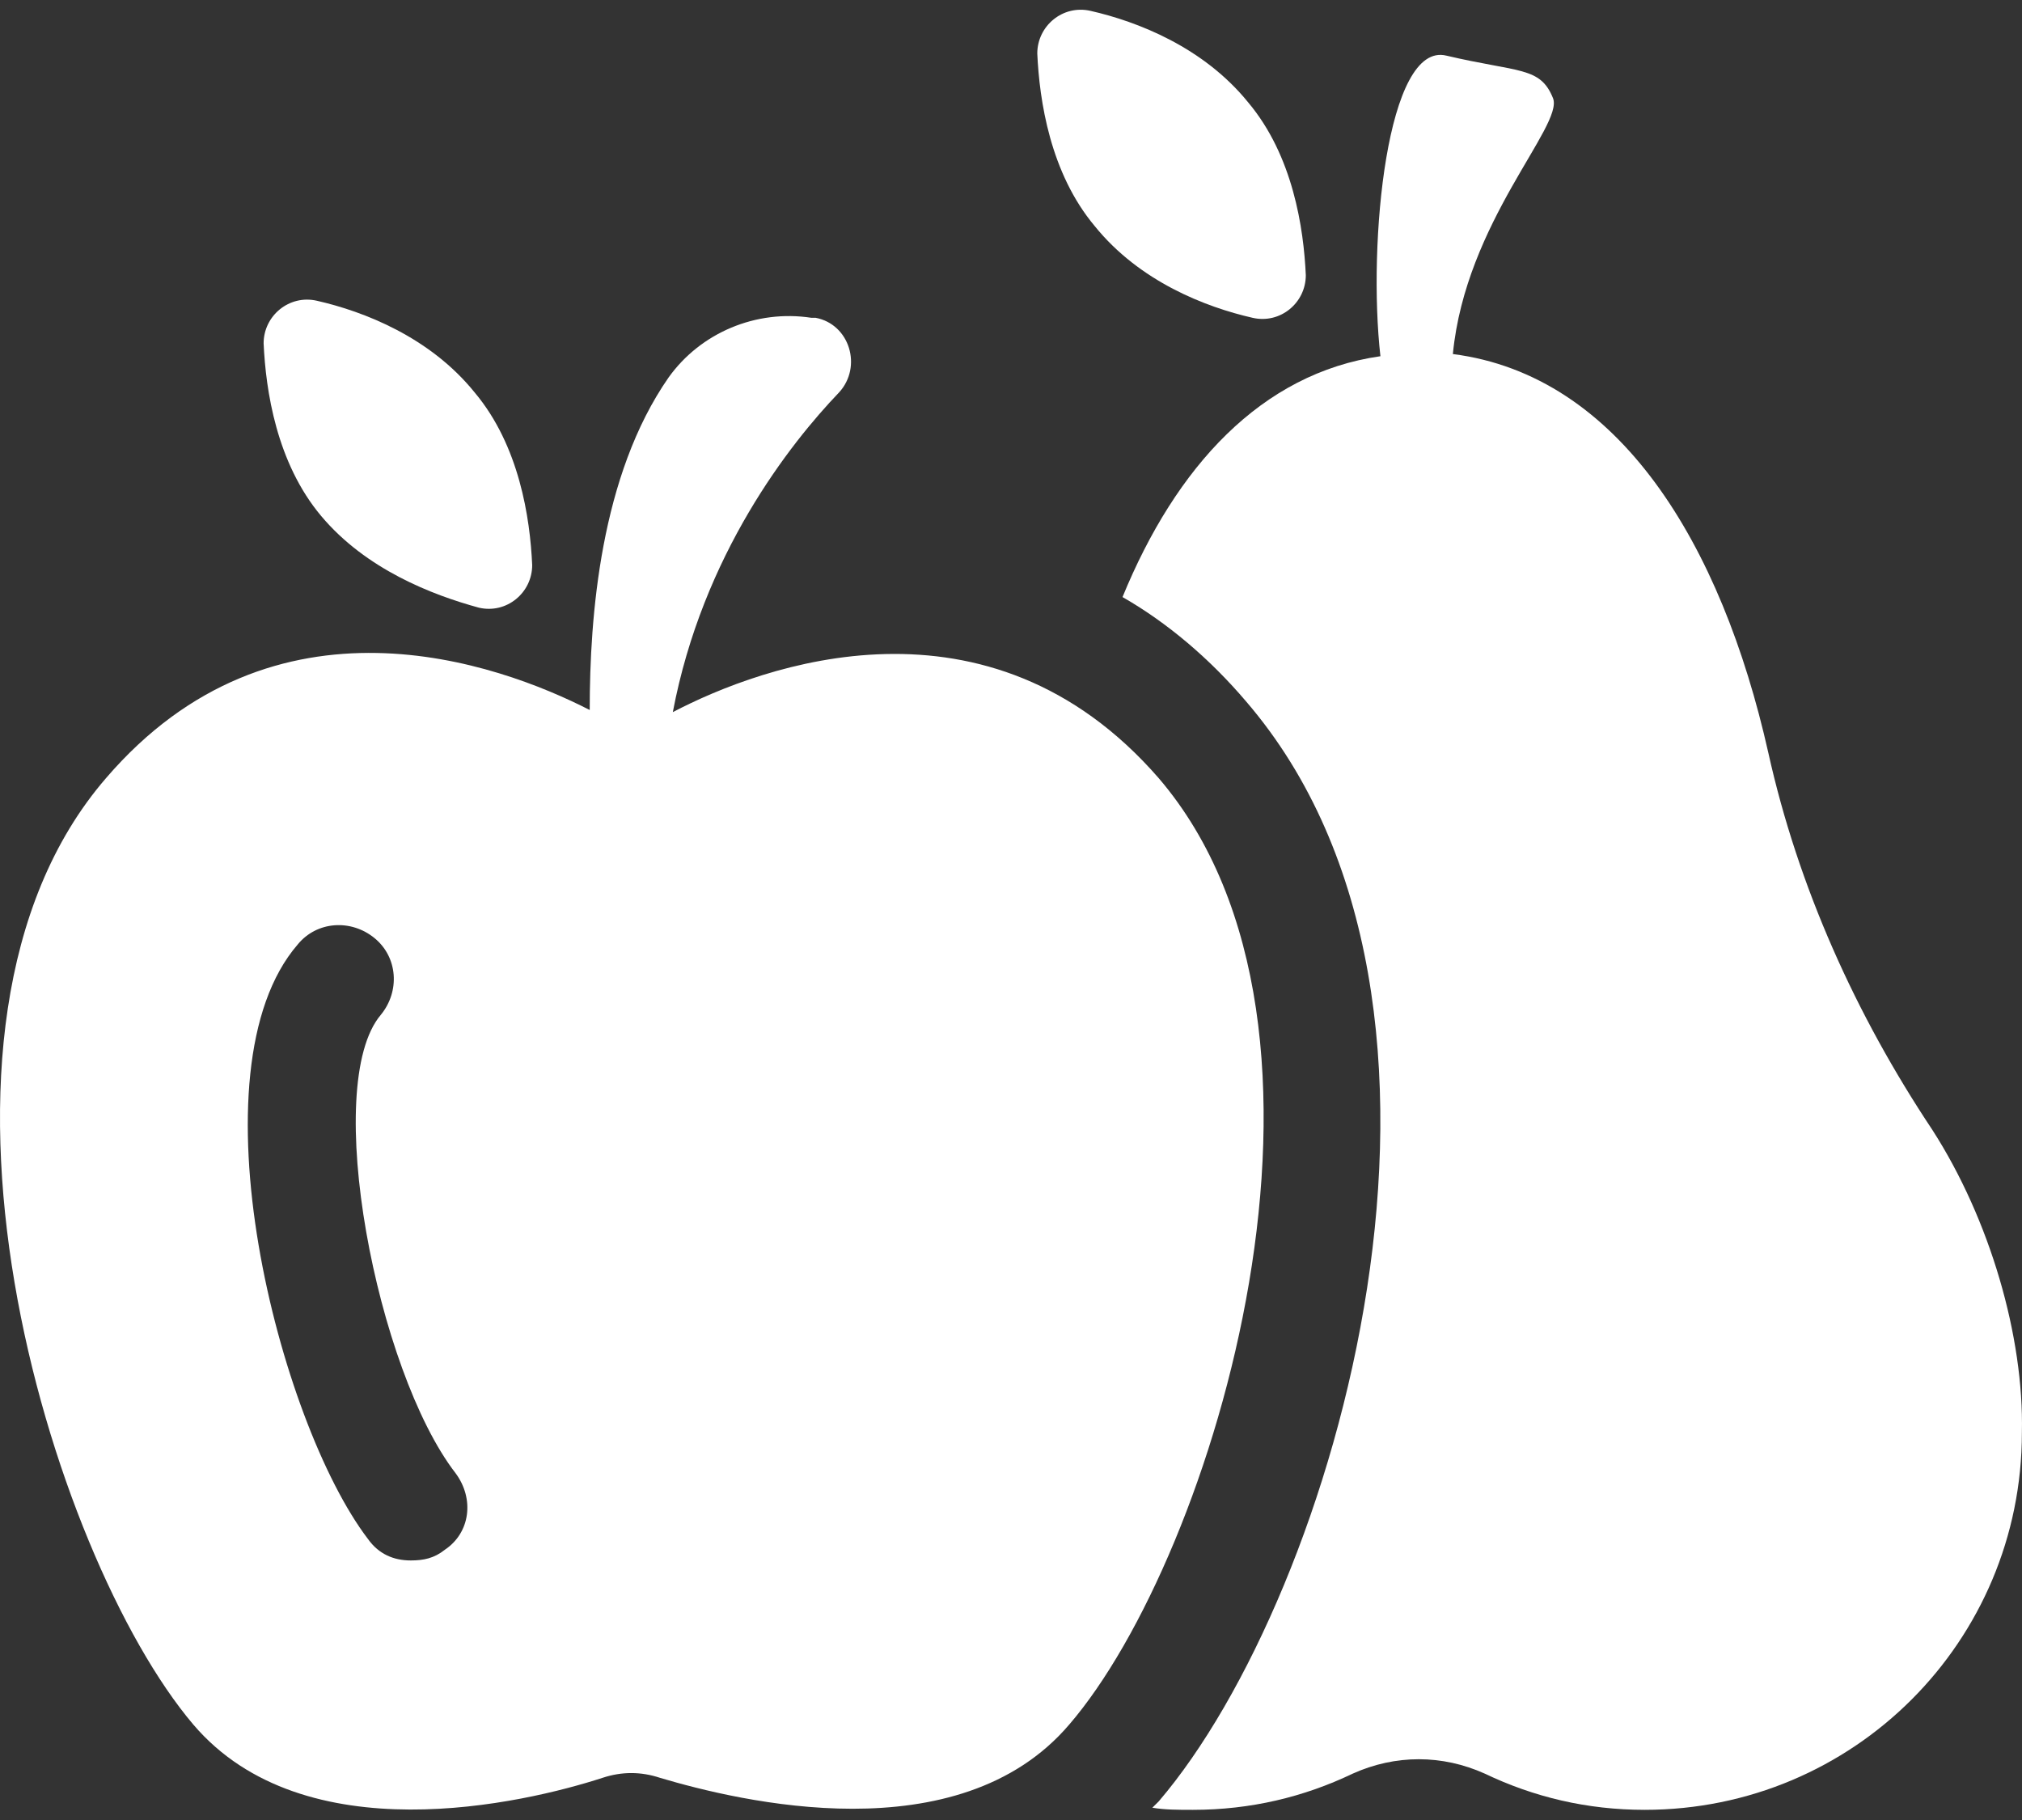 <svg width="40" height="36" viewBox="0 0 40 36" fill="none" xmlns="http://www.w3.org/2000/svg">
<rect x="0" y="0" width="40" height="36" fill="#333333" stroke="none"/>
<path d="M38.227 22.35C36.71 20.073 35.571 17.543 34.981 14.887C34.053 10.755 32.03 7.425 28.741 7.003C28.994 4.389 30.934 2.492 30.723 1.944C30.47 1.312 30.048 1.438 28.615 1.101C27.434 0.806 27.055 4.811 27.308 7.046C24.947 7.383 23.26 9.238 22.206 11.81C23.092 12.316 23.935 13.032 24.652 13.876C29.837 19.905 26.422 31.541 22.923 35.631C22.881 35.673 22.838 35.715 22.796 35.757C23.049 35.799 23.302 35.799 23.598 35.799C24.736 35.799 25.79 35.547 26.76 35.083C27.603 34.703 28.53 34.703 29.373 35.083C30.343 35.547 31.397 35.799 32.536 35.799C36.667 35.799 39.998 32.469 39.998 28.337C40.04 26.439 39.366 24.121 38.227 22.35L38.227 22.35Z" fill="white"/>
<path d="M22.923 15.393C19.55 11.514 15.081 13.159 13.31 14.086C13.901 10.966 15.629 8.774 16.599 7.762C17.063 7.256 16.81 6.413 16.135 6.286H16.051C14.955 6.118 13.858 6.582 13.226 7.467C11.877 9.406 11.666 12.189 11.666 14.044C9.853 13.116 5.426 11.514 2.096 15.393C-2.205 20.368 0.999 30.782 3.824 34.112C6.017 36.684 10.359 35.672 11.919 35.166C12.299 35.04 12.678 35.04 13.057 35.166C14.617 35.63 18.96 36.684 21.152 34.112C24.019 30.782 27.181 20.368 22.923 15.393H22.923ZM8.799 30.655C8.588 30.824 8.377 30.866 8.125 30.866C7.787 30.866 7.492 30.74 7.281 30.444C5.511 28.125 3.74 21.169 5.89 18.681C6.269 18.218 6.944 18.176 7.408 18.555C7.872 18.934 7.914 19.609 7.534 20.073C6.354 21.464 7.45 27.114 9.01 29.137C9.389 29.644 9.305 30.318 8.799 30.655L8.799 30.655Z" fill="white"/>
<path d="M9.474 12.02C10.022 12.147 10.528 11.725 10.528 11.177C10.486 10.249 10.275 8.816 9.389 7.762C8.504 6.666 7.197 6.16 6.269 5.949C5.721 5.823 5.215 6.245 5.215 6.792C5.257 7.72 5.468 9.153 6.354 10.207C7.239 11.261 8.546 11.767 9.474 12.02Z" fill="white"/>
<path d="M24.778 6.286C25.326 6.413 25.832 5.991 25.832 5.443C25.79 4.516 25.579 3.082 24.694 2.028C23.808 0.932 22.501 0.426 21.574 0.215C21.026 0.089 20.52 0.511 20.52 1.059C20.562 1.986 20.773 3.42 21.658 4.474C22.544 5.57 23.851 6.075 24.778 6.286Z" fill="white"/>
</svg>
